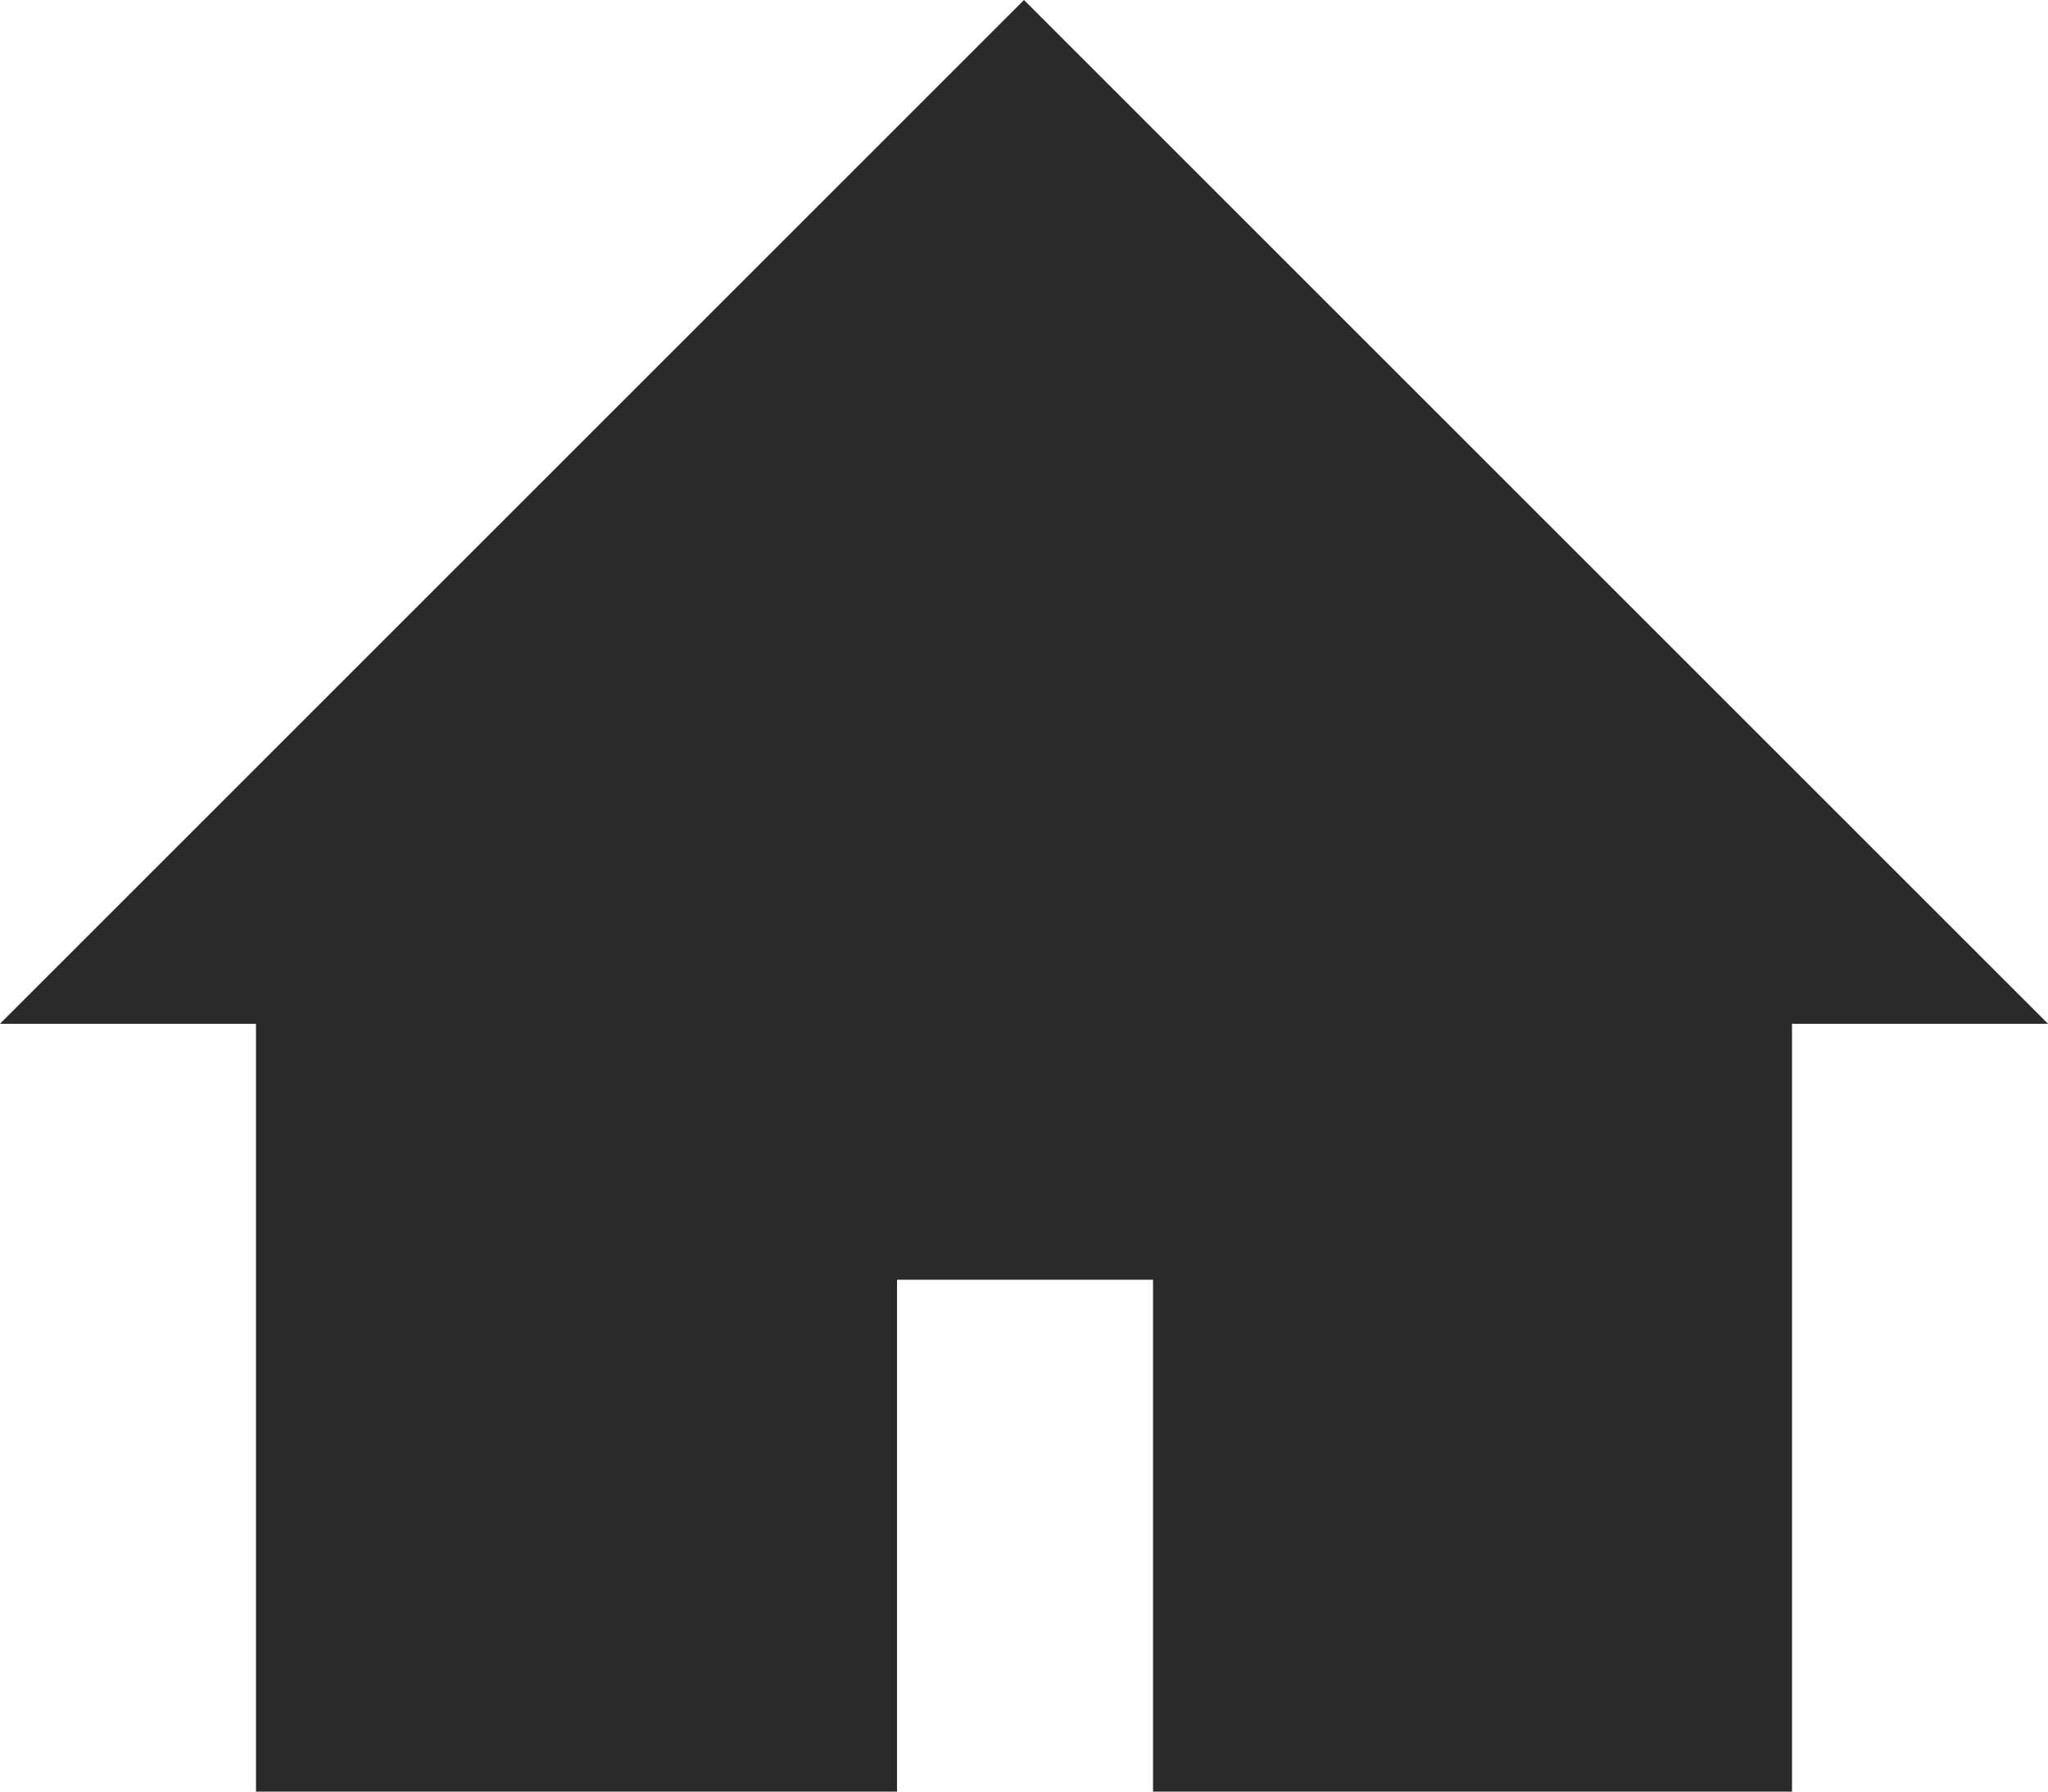 <?xml version="1.0" encoding="utf-8"?>
<!-- Generator: Adobe Illustrator 19.1.0, SVG Export Plug-In . SVG Version: 6.00 Build 0)  -->
<svg version="1.1" id="Layer_1" xmlns="http://www.w3.org/2000/svg" xmlns:xlink="http://www.w3.org/1999/xlink" x="0px" y="0px"
	 viewBox="-20 27.2 100 87.5" style="enable-background:new -20 27.2 100 87.5;" xml:space="preserve">
<style type="text/css">
	.st0{fill:#2A2A2A;}
</style>
<polygon class="st0" points="-7.5,114.7 23.8,114.7 23.8,89.7 36.3,89.7 36.3,114.7 67.5,114.7 67.5,77.2 80,77.2 30,27.2 -20,77.2 
	-7.5,77.2 "/>
</svg>
